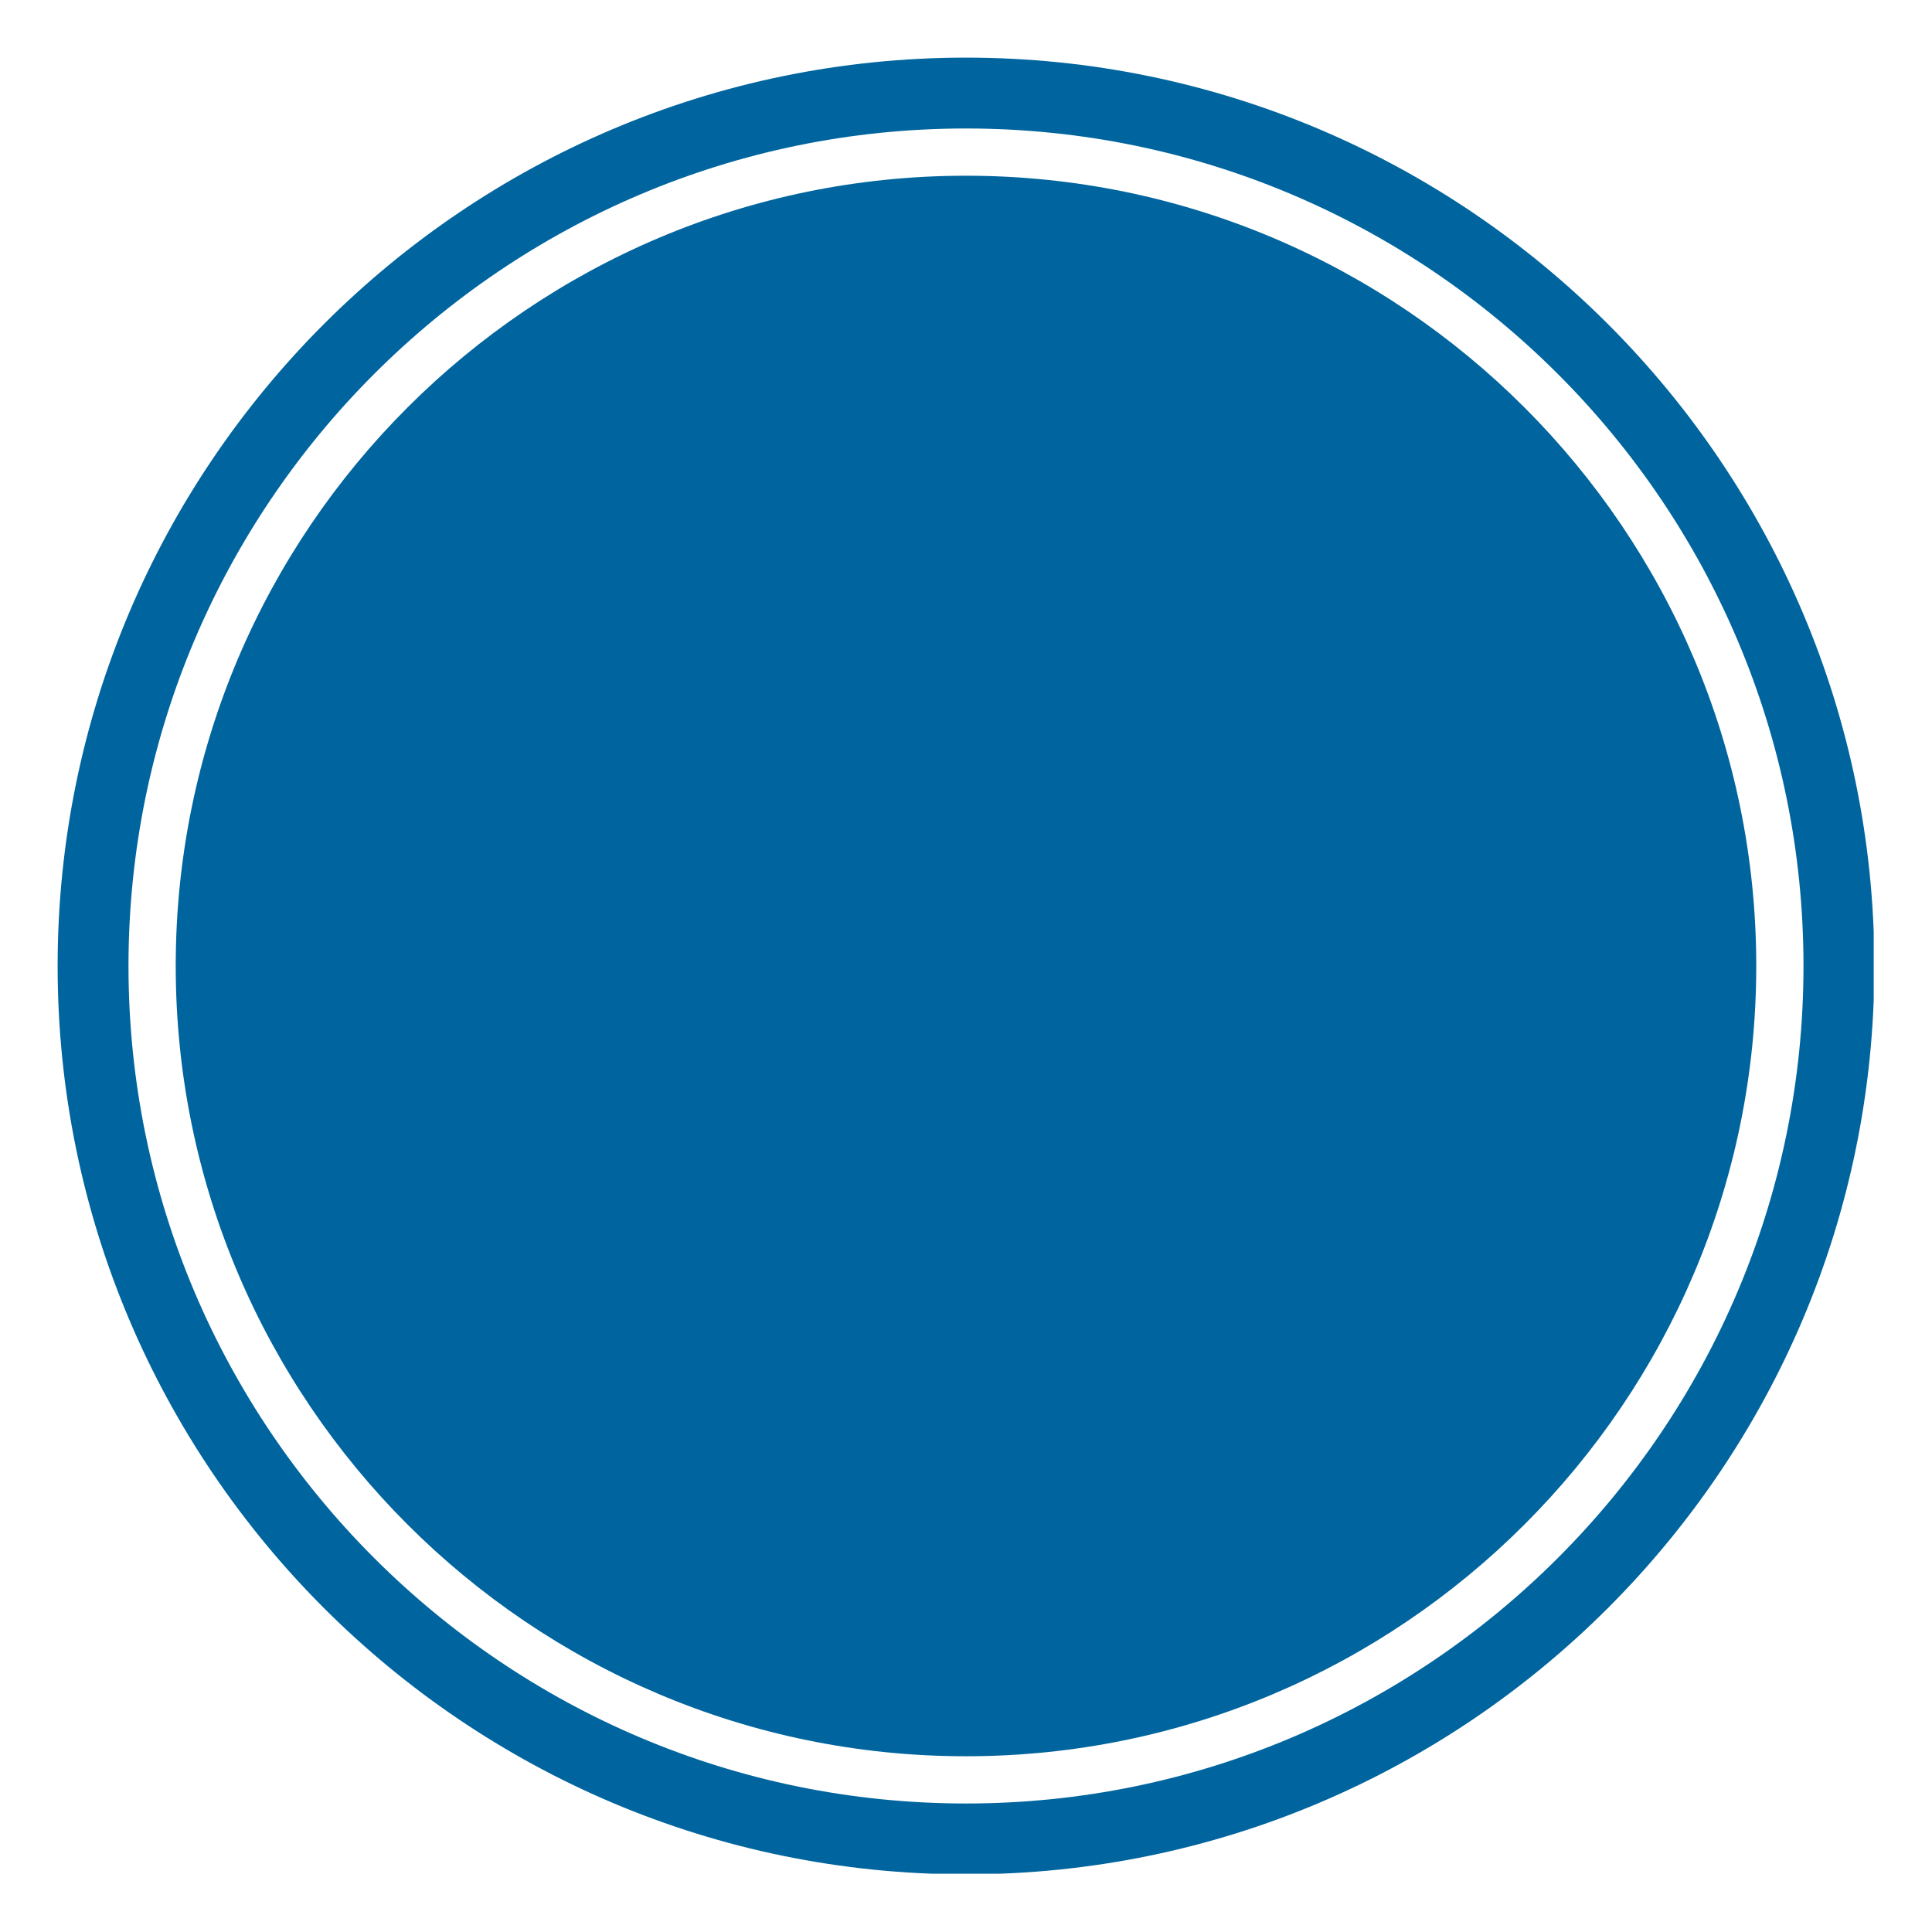 <svg xmlns="http://www.w3.org/2000/svg" xmlns:xlink="http://www.w3.org/1999/xlink" width="1000" zoomAndPan="magnify" viewBox="0 0 750 750" height="1000" preserveAspectRatio="xMidYMid meet" version="1.0"><defs><clipPath id="b6fbfbdb39"><path d="M 22.371 22.371 L 727.371 22.371 L 727.371 727.371 L 22.371 727.371 Z M 22.371 22.371 " clip-rule="nonzero"/></clipPath></defs><g clip-path="url(#b6fbfbdb39)"><path fill="#00659e" d="M 374.996 22.371 C 180.488 22.371 22.371 180.629 22.371 374.996 C 22.371 569.504 180.488 727.617 374.996 727.617 C 569.363 727.617 727.617 569.504 727.617 374.996 C 727.617 180.629 569.363 22.371 374.996 22.371 Z M 374.996 700.113 C 195.723 700.113 49.879 554.27 49.879 374.996 C 49.879 195.723 195.723 49.879 374.996 49.879 C 554.27 49.879 700.113 195.723 700.113 374.996 C 700.113 554.27 554.27 700.113 374.996 700.113 Z M 374.996 700.113 " fill-opacity="1" fill-rule="nonzero"/></g><path fill="#00659e" d="M 374.996 68.215 C 205.879 68.215 68.215 205.879 68.215 374.996 C 68.215 544.113 205.879 681.777 374.996 681.777 C 544.113 681.777 681.777 544.113 681.777 374.996 C 681.777 205.879 544.113 68.215 374.996 68.215 Z M 374.996 68.215 " fill-opacity="1" fill-rule="nonzero"/></svg>